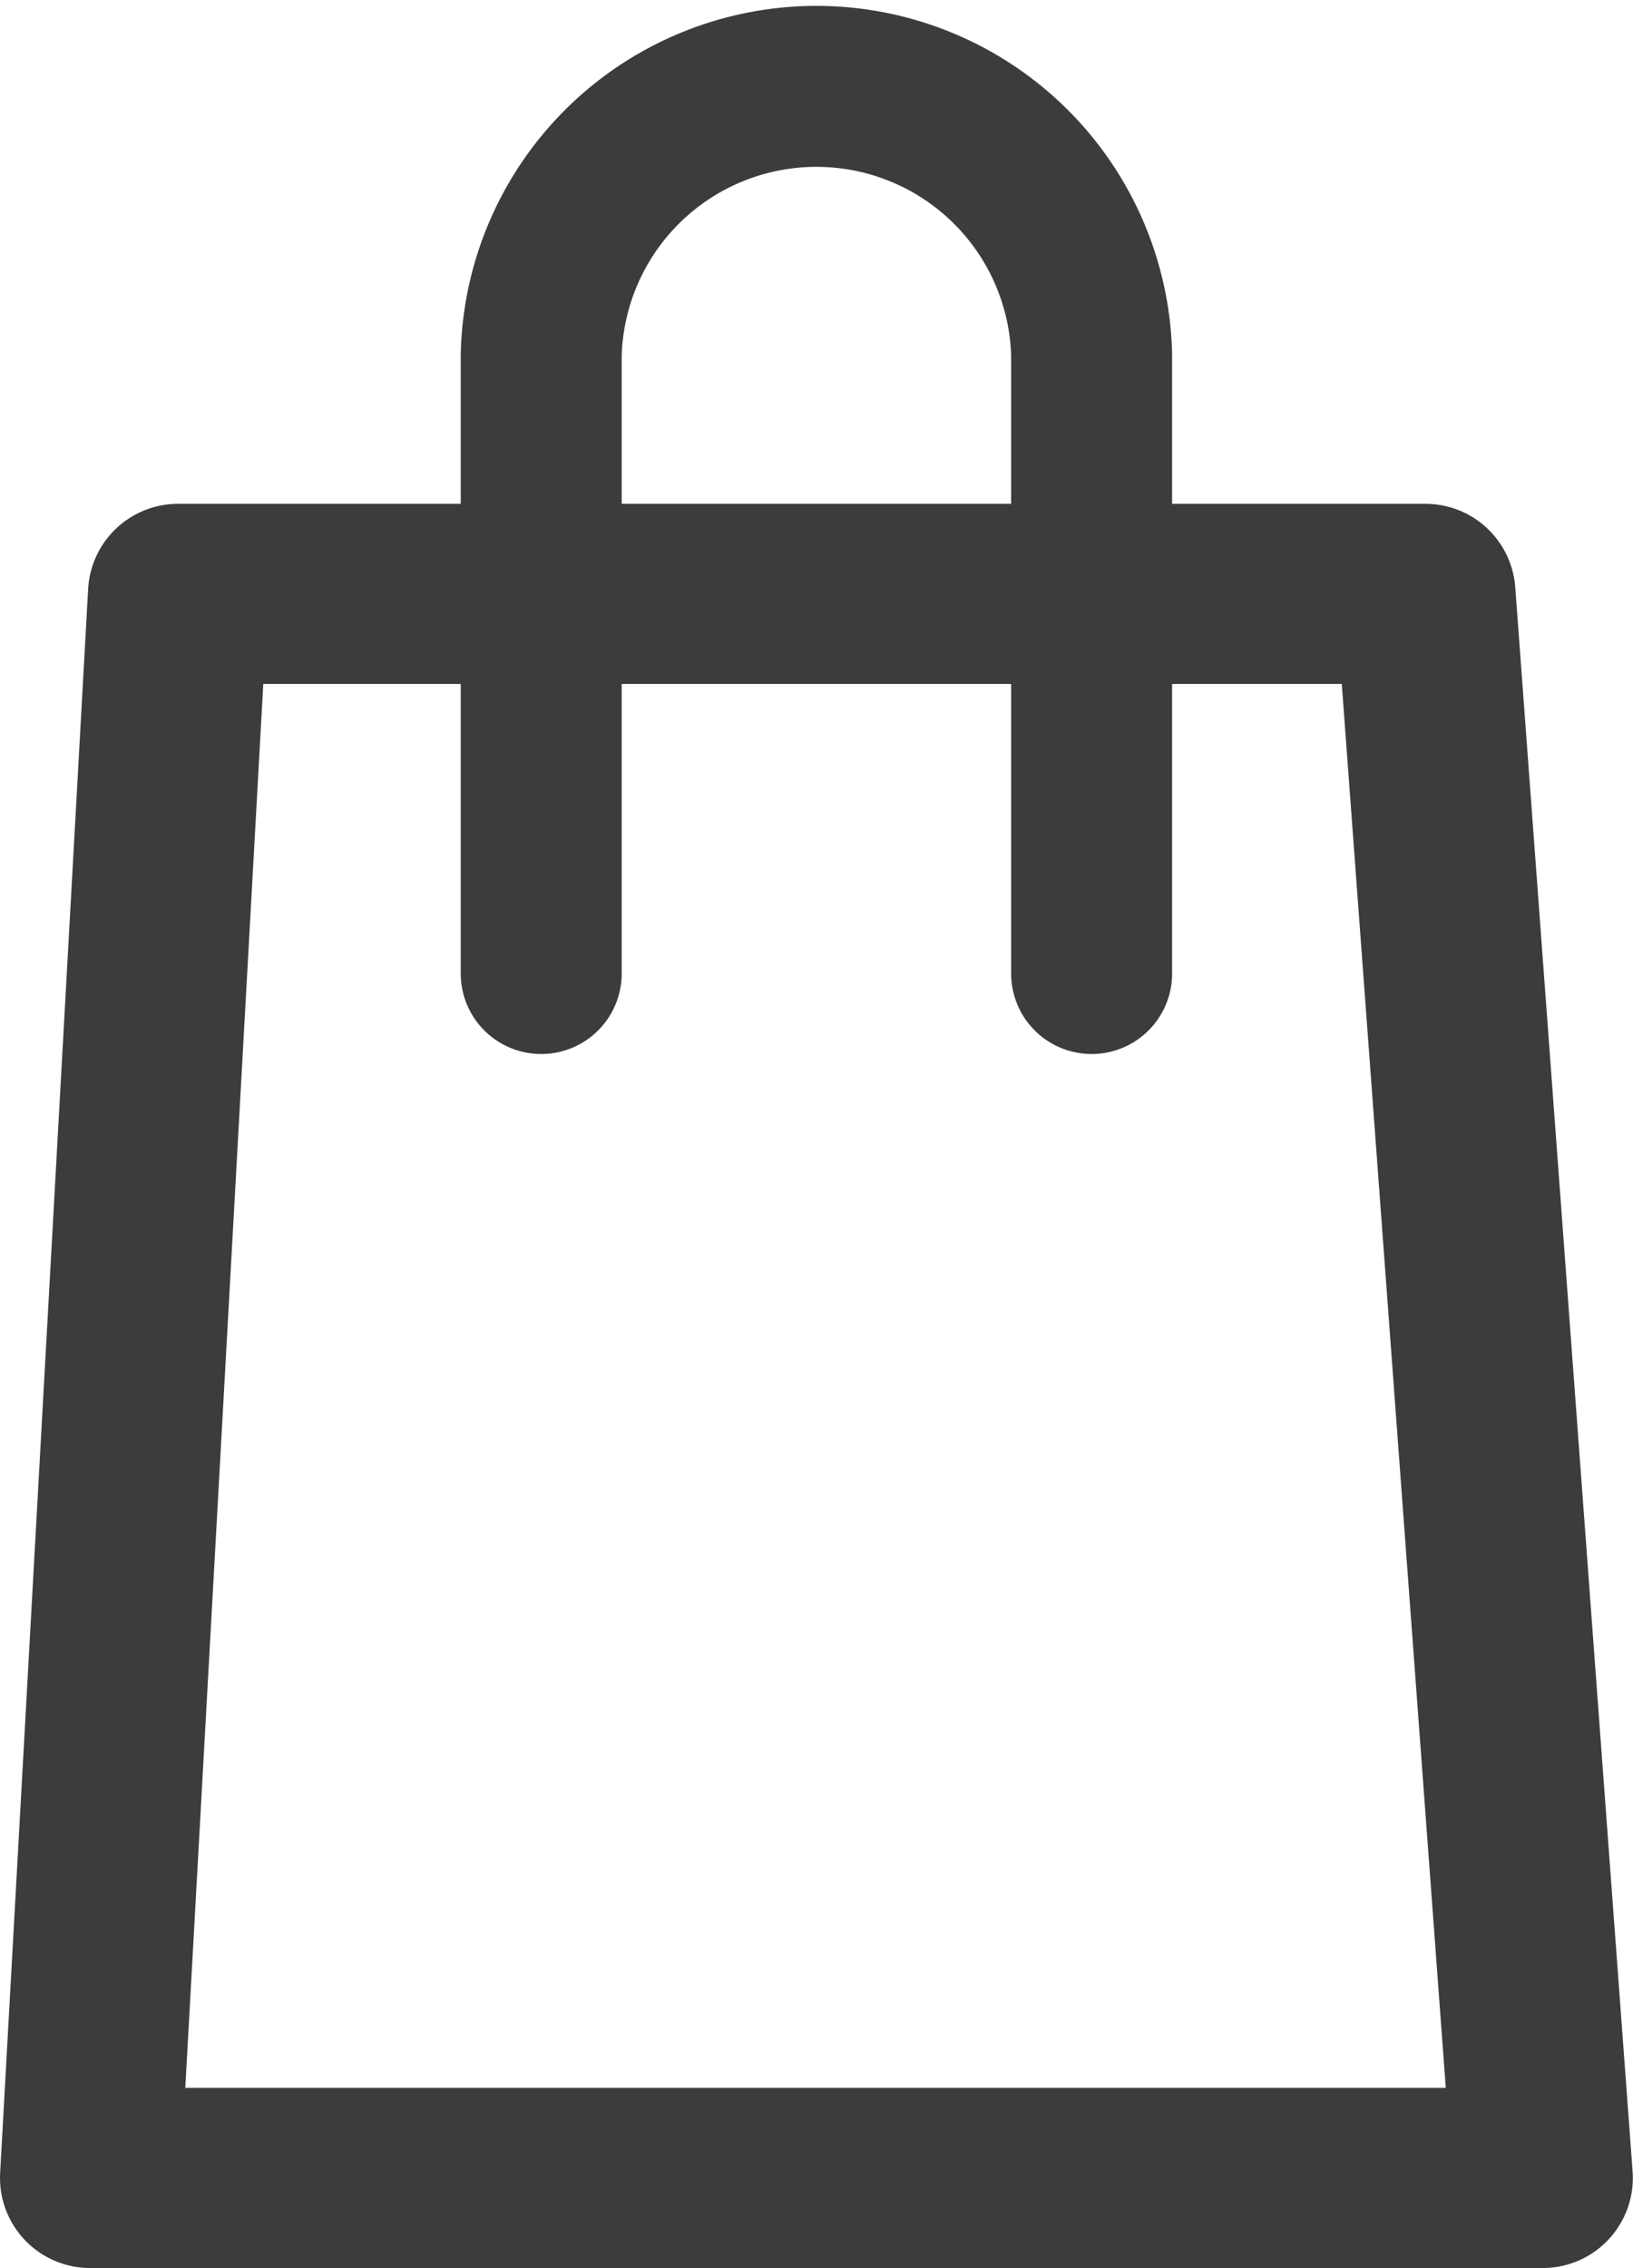 <svg xmlns="http://www.w3.org/2000/svg" width="10.298" height="14.303" viewBox="0 0 10.298 14.303">
  <g id="Сгруппировать_83" data-name="Сгруппировать 83" transform="translate(-1038.448 -332.641)">
    <path id="Контур_125" data-name="Контур 125" d="M1047.437,336.386h-7.866l-.555,9.989h9.161Z" fill="none" stroke="#3c3c3b" stroke-linecap="round" stroke-linejoin="round" stroke-width="1.136"/>
    <path id="Контур_126" data-name="Контур 126" d="M1045.332,338.78v-3.9a1.736,1.736,0,0,0-3.471,0v3.9" fill="none" stroke="#3c3c3b" stroke-linecap="round" stroke-linejoin="round" stroke-width="1.015"/>
  </g>
</svg>
